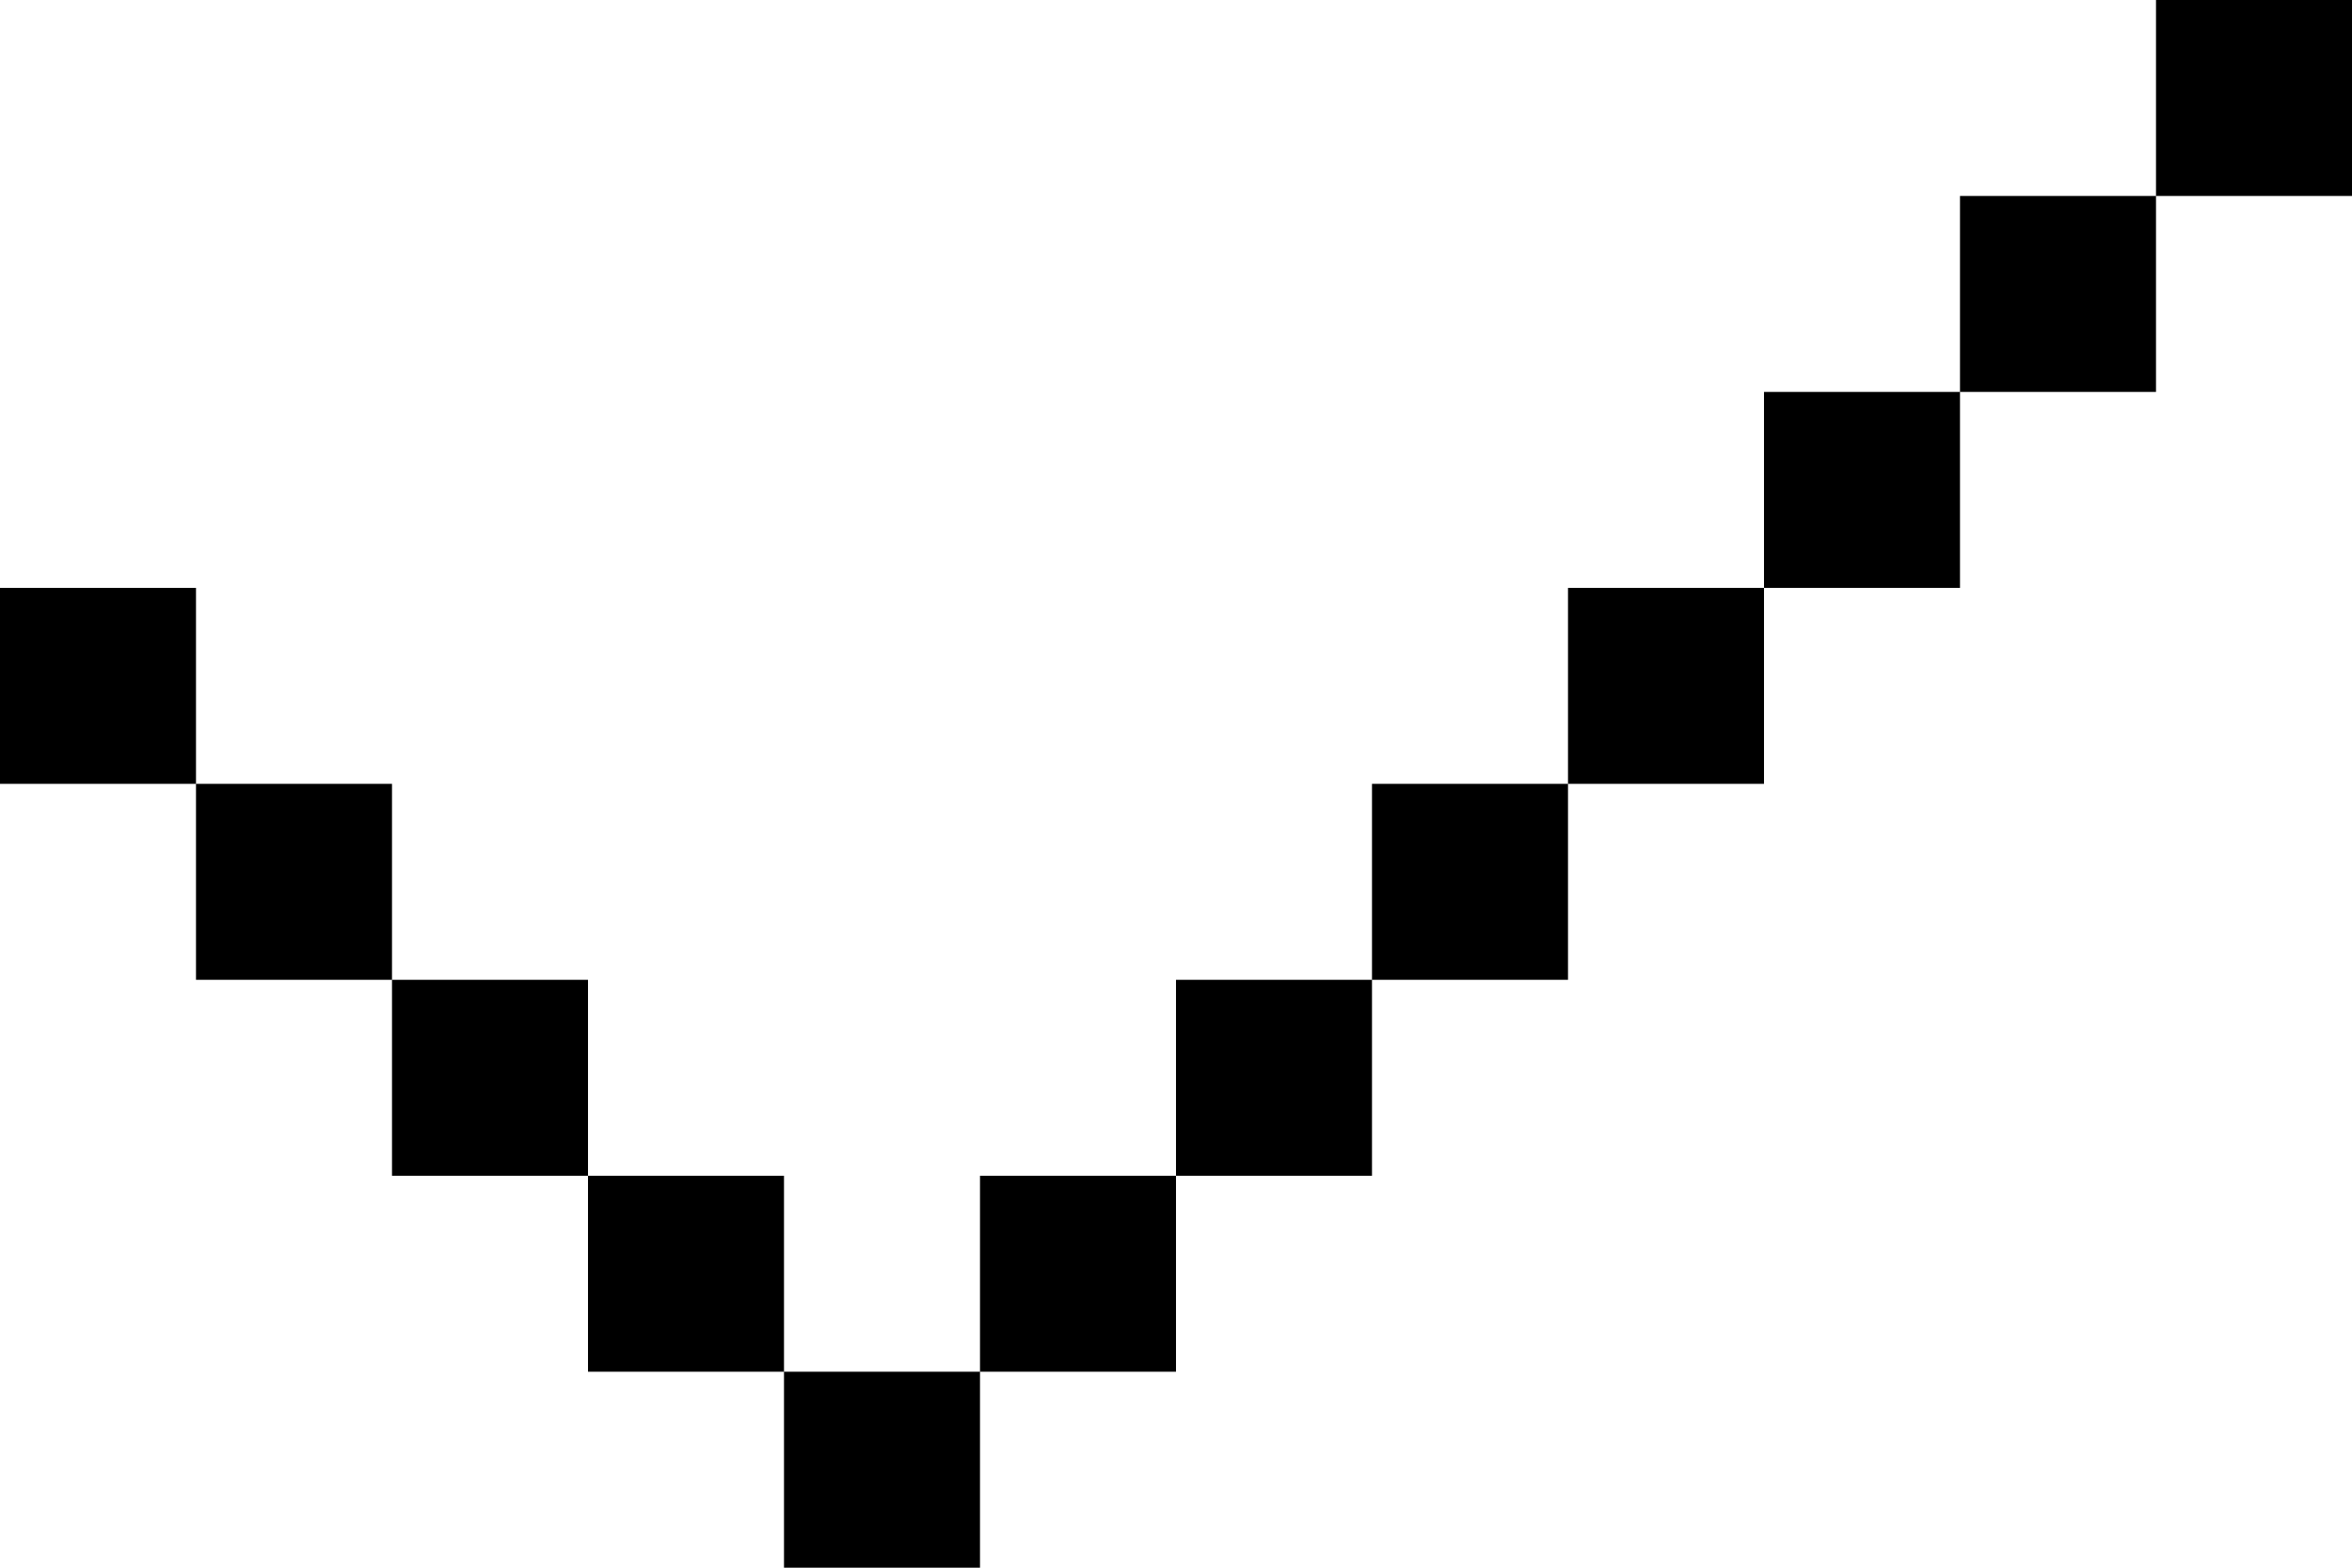 <svg width="24" height="16" viewBox="0 0 24 16"
    xmlns="http://www.w3.org/2000/svg">
    <path fill-rule="evenodd" clip-rule="evenodd" d="M24 0H22V2H20V4H18V6H16V8H14V10H12V12H10V14H8V12H6V10H4V8H2V6H0V8H2V10H4V12H6V14H8V16H10V14H12V12H14V10H16V8H18V6H20V4H22V2H24V0Z"/>
</svg>
